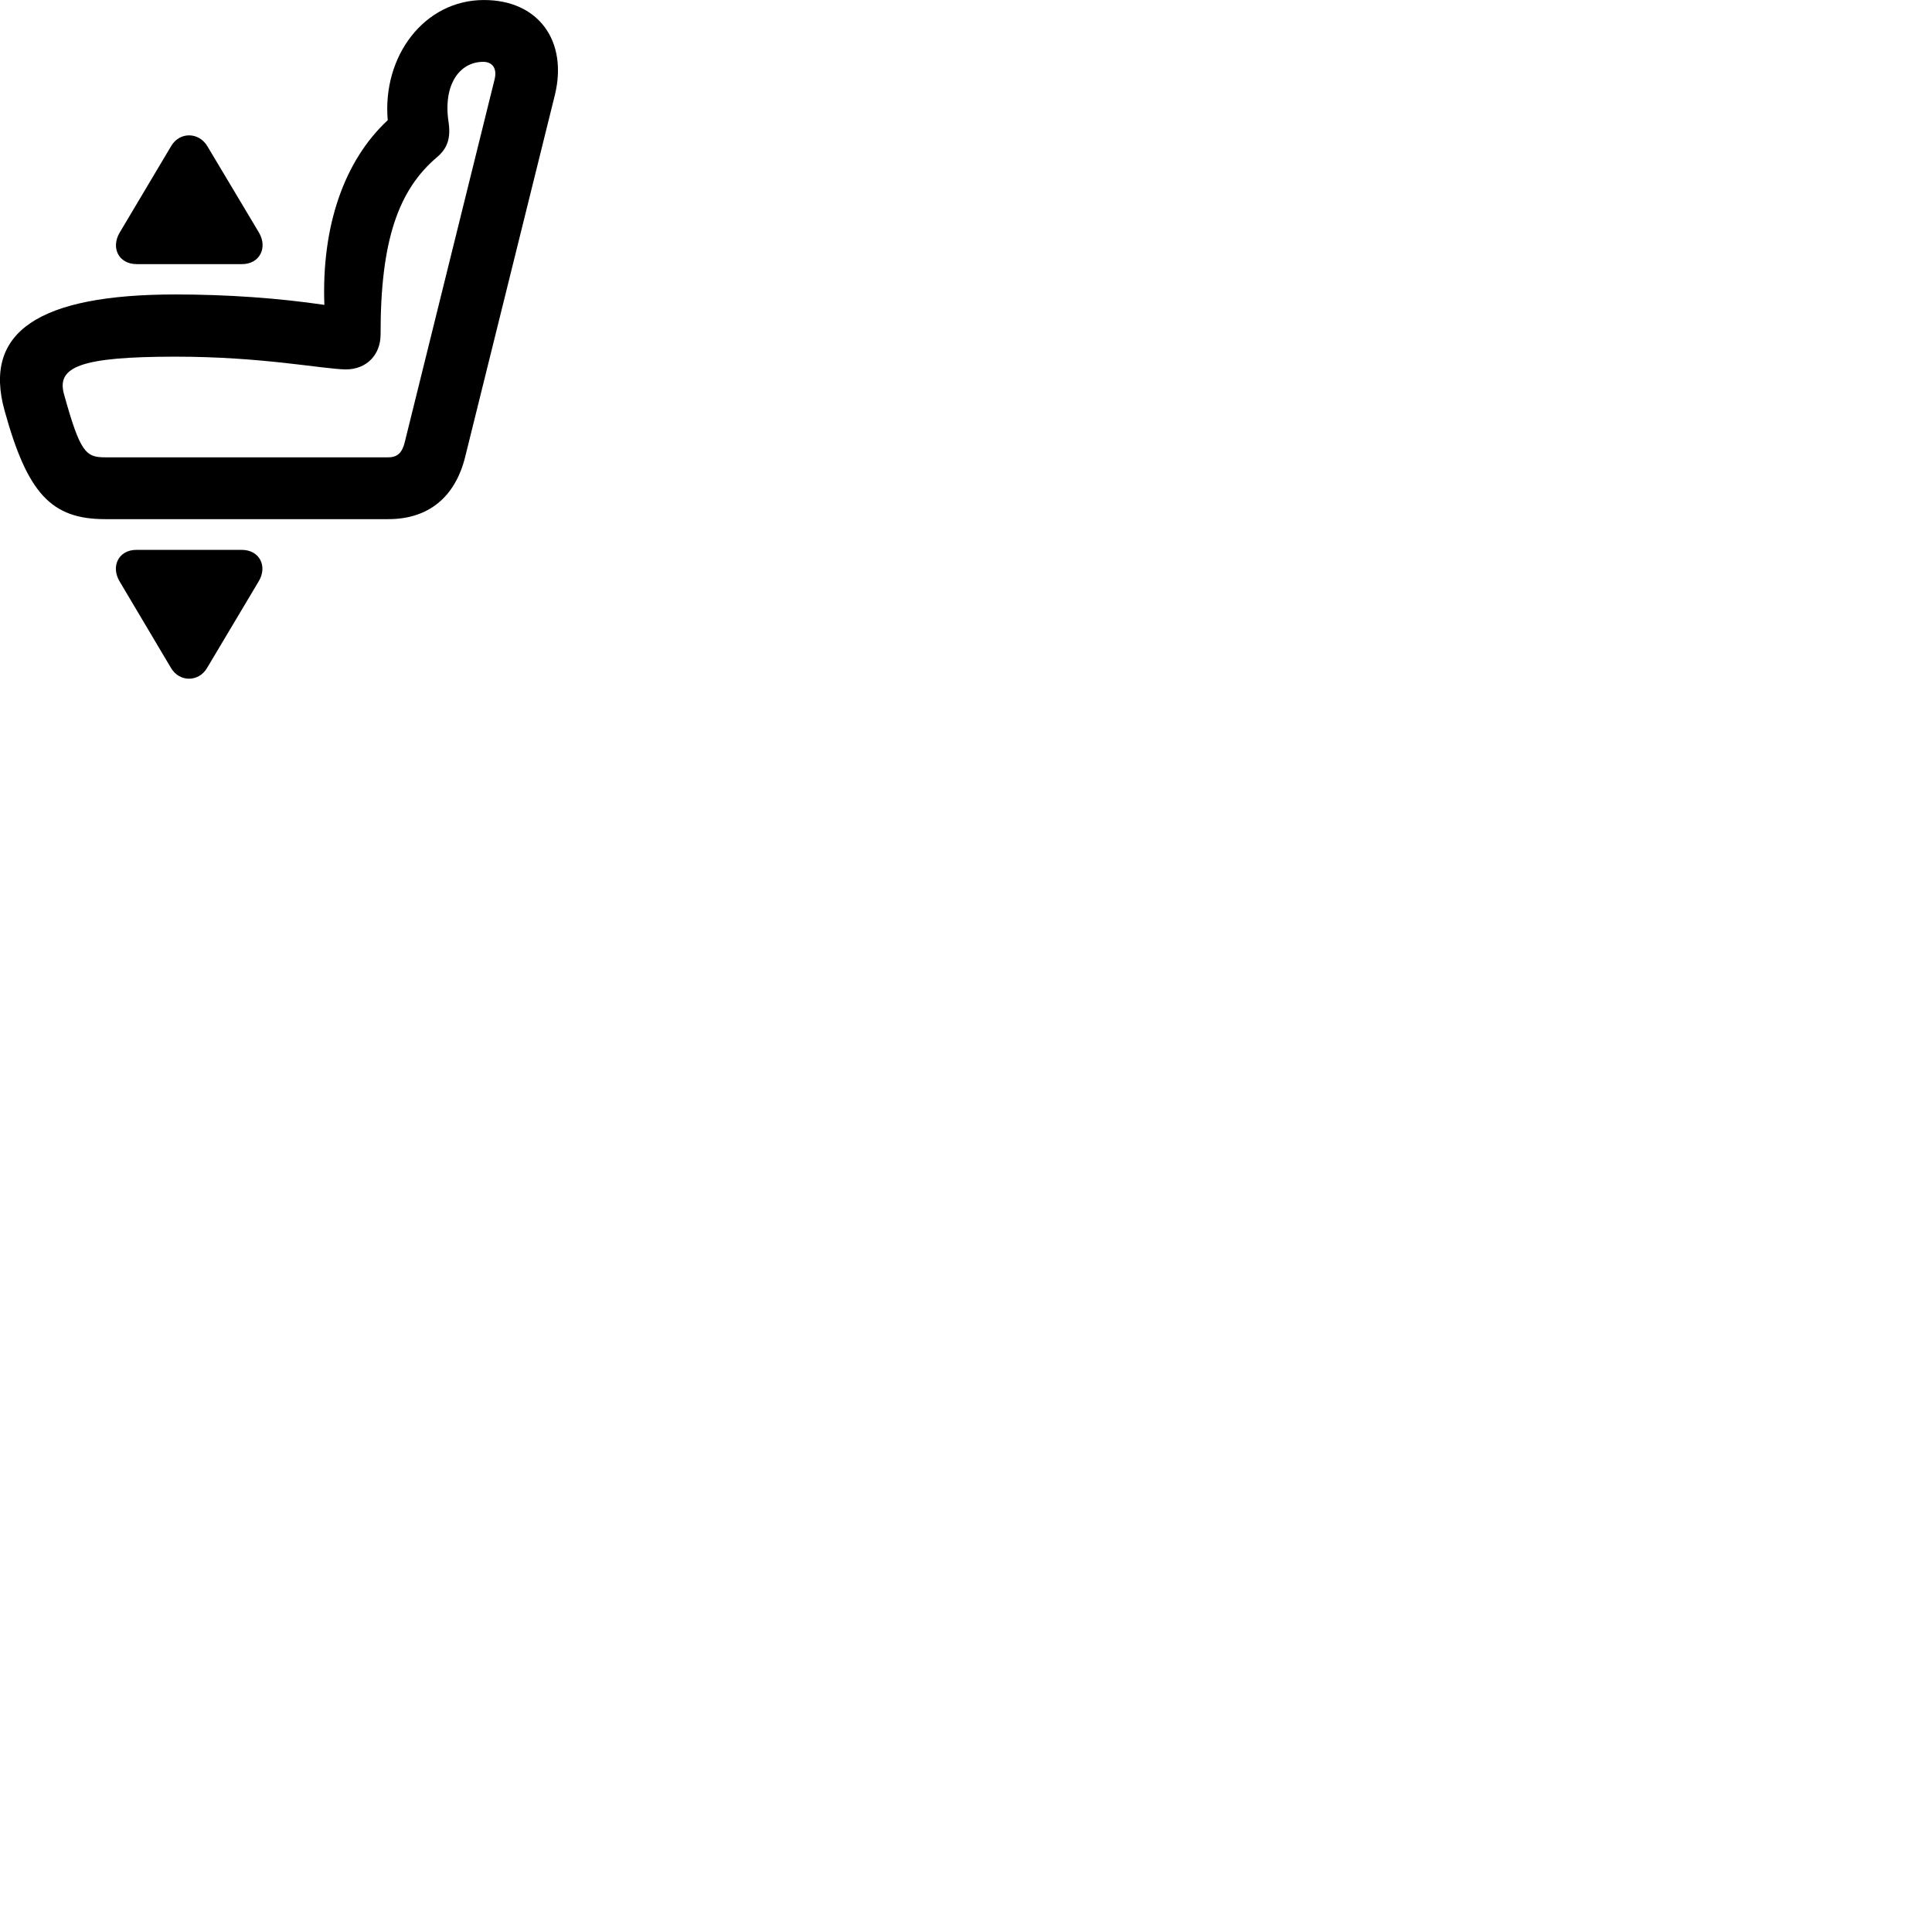 
        <svg xmlns="http://www.w3.org/2000/svg" viewBox="0 0 100 100">
            <path d="M0.239 21.261C1.419 25.531 2.649 26.871 5.439 26.871H20.099C22.169 26.871 23.559 25.741 24.079 23.641L28.719 4.921C29.399 2.141 27.889 0.001 25.049 0.001C21.949 0.001 19.779 2.921 20.069 6.221C17.809 8.321 16.639 11.711 16.789 15.781C14.439 15.431 11.759 15.241 9.089 15.241C1.999 15.241 -0.901 17.181 0.239 21.261ZM3.309 20.391C2.929 18.991 4.149 18.461 9.089 18.461C13.589 18.461 16.669 19.101 17.899 19.121C18.969 19.121 19.699 18.371 19.699 17.311C19.689 12.461 20.619 9.811 22.649 8.111C23.149 7.671 23.339 7.161 23.219 6.331C22.919 4.381 23.789 3.201 25.009 3.201C25.499 3.201 25.739 3.551 25.599 4.111L20.949 22.891C20.819 23.421 20.579 23.671 20.099 23.671H5.439C4.439 23.671 4.149 23.421 3.309 20.391ZM7.079 13.671H12.529C13.439 13.671 13.869 12.821 13.399 12.031L10.729 7.561C10.289 6.831 9.299 6.811 8.859 7.561L6.199 12.031C5.729 12.811 6.129 13.671 7.079 13.671ZM7.059 28.461C6.129 28.461 5.729 29.321 6.189 30.091L8.849 34.571C9.289 35.321 10.289 35.311 10.719 34.571L13.389 30.091C13.859 29.311 13.439 28.461 12.509 28.461Z" />
        </svg>
    